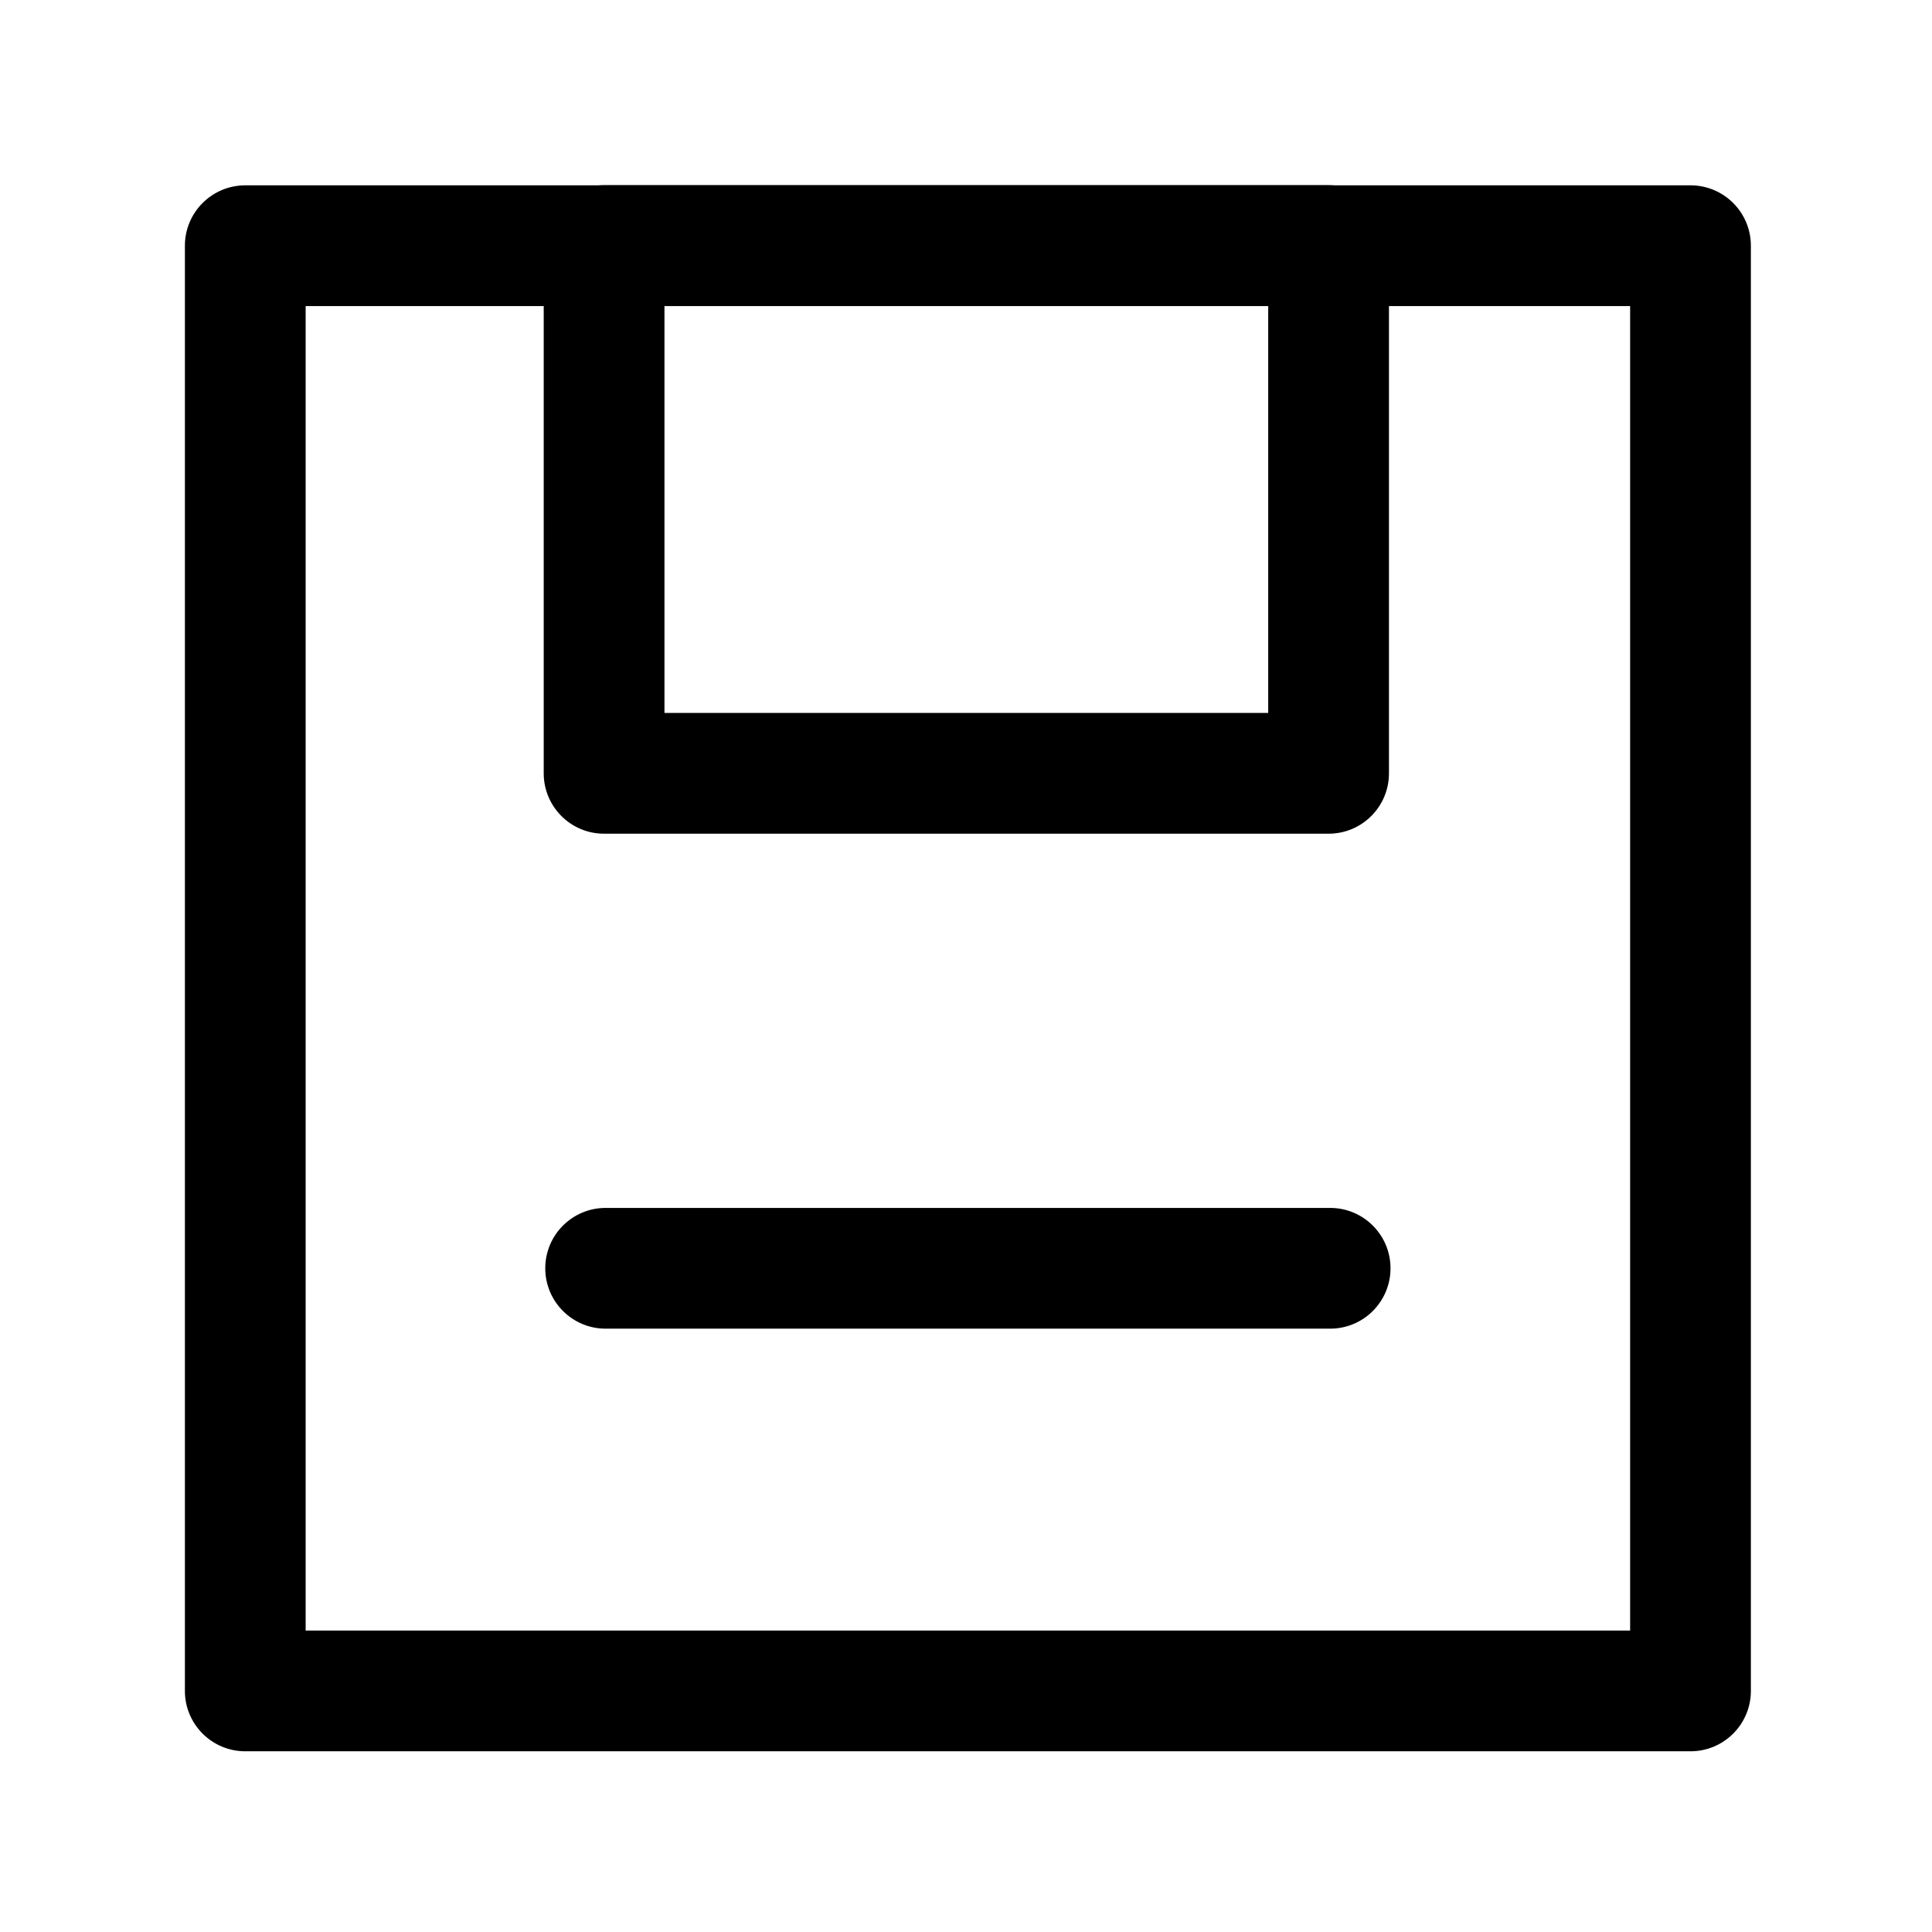 <?xml version="1.0" standalone="no"?><!DOCTYPE svg PUBLIC "-//W3C//DTD SVG 1.1//EN" "http://www.w3.org/Graphics/SVG/1.1/DTD/svg11.dtd"><svg t="1650869648479" class="icon" viewBox="0 0 1024 1024" version="1.1" xmlns="http://www.w3.org/2000/svg" p-id="2205" xmlns:xlink="http://www.w3.org/1999/xlink" width="128" height="128"><defs><style type="text/css">@font-face { font-family: feedback-iconfont; src: url("//at.alicdn.com/t/font_1031158_u69w8yhxdu.woff2?t=1630033759944") format("woff2"), url("//at.alicdn.com/t/font_1031158_u69w8yhxdu.woff?t=1630033759944") format("woff"), url("//at.alicdn.com/t/font_1031158_u69w8yhxdu.ttf?t=1630033759944") format("truetype"); }
</style></defs><path d="M864 162.23v701.99H162V162.23h702m32-64H130c-17.67 0-32 14.33-32 32v765.99c0 17.67 14.33 32 32 32h766c17.67 0 32-14.33 32-32V130.23c0-17.68-14.33-32-32-32z" p-id="2206"></path><path d="M672.18 162.15v215.73h-320V162.15h320m32-64h-384c-17.67 0-32 14.33-32 32v279.73c0 17.67 14.33 32 32 32h384c17.67 0 32-14.33 32-32V130.15c0-17.67-14.33-32-32-32zM705 640.22H321c-17.67 0-32 14.33-32 32s14.33 32 32 32h384c17.67 0 32-14.33 32-32s-14.33-32-32-32z" p-id="2207"></path></svg>
